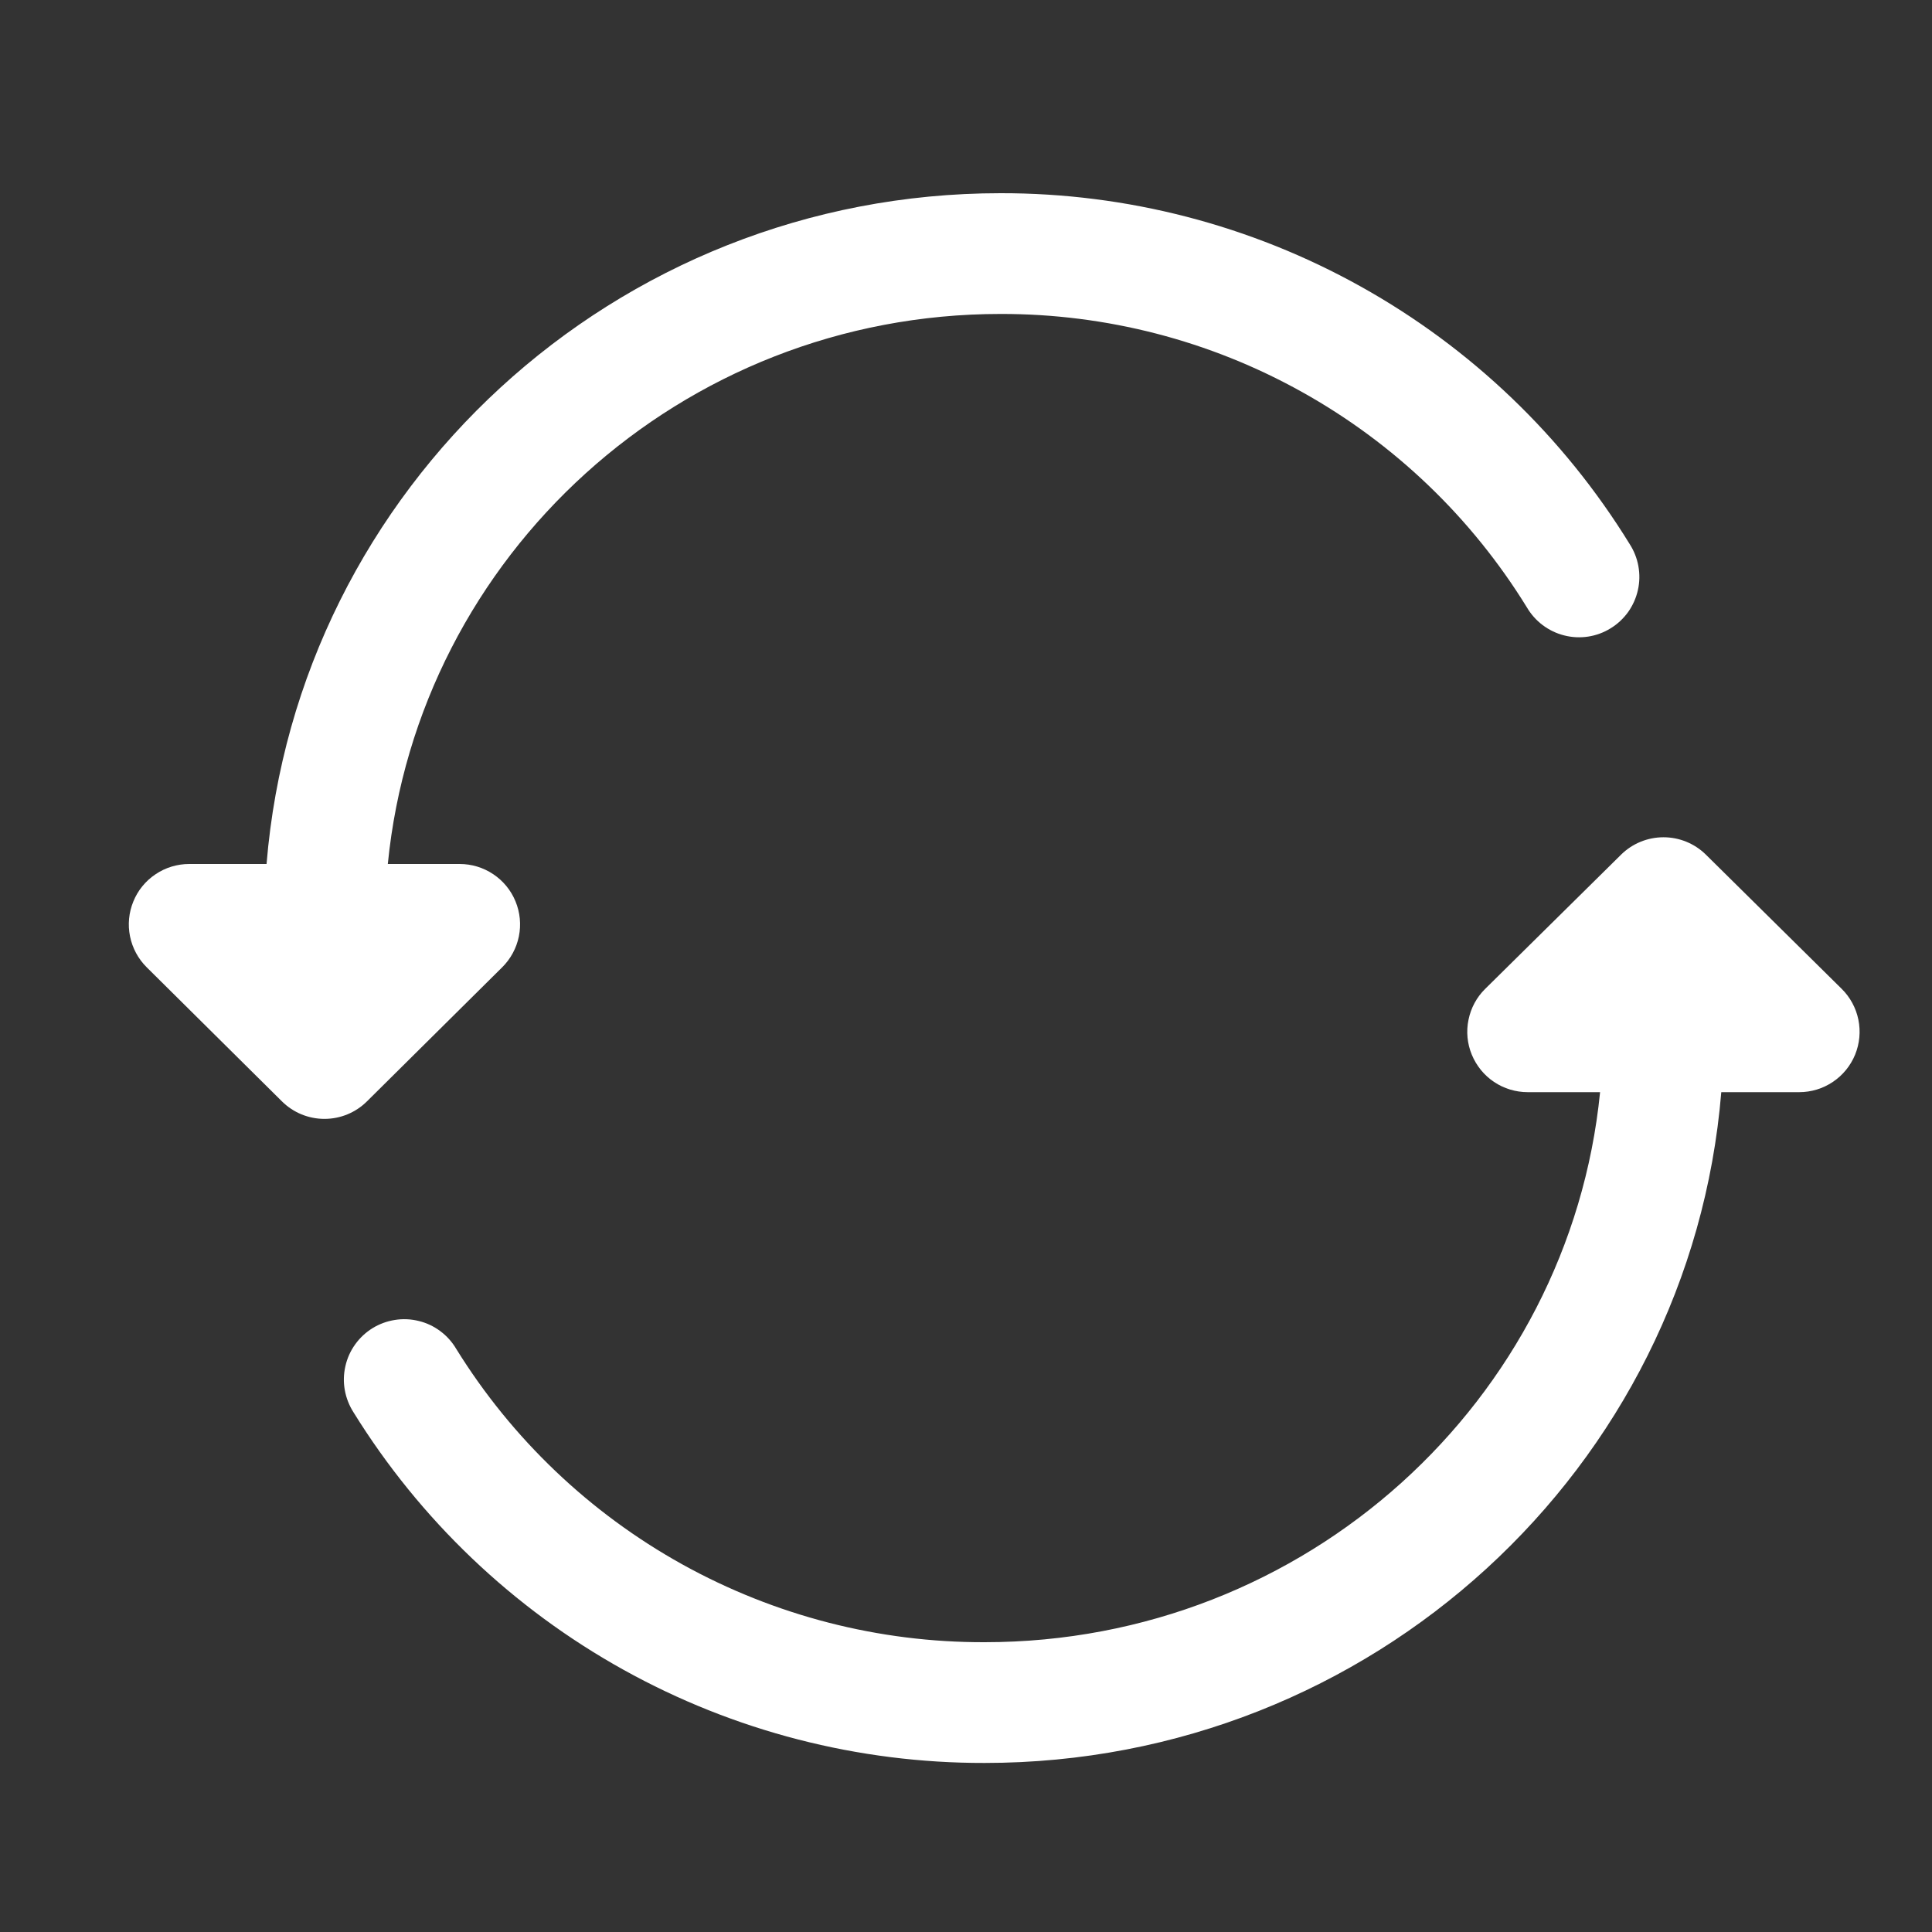<svg width="30" height="30" viewBox="0 0 30 30" fill="none" xmlns="http://www.w3.org/2000/svg">
<rect x="0" y="0" width="30" height="30" fill="#333333" stroke="none"/>
<g id="solar:refresh-bold-duotone">
<path id="Vector" d="M26.489 13.271C26.314 13.098 26.077 13.001 25.831 13.001C25.584 13.001 25.347 13.098 25.172 13.271L23.063 15.354C22.93 15.484 22.84 15.652 22.803 15.834C22.765 16.016 22.783 16.205 22.854 16.377C22.925 16.549 23.045 16.697 23.199 16.8C23.354 16.904 23.536 16.959 23.722 16.959H24.846C24.369 21.746 20.282 25.5 15.29 25.5C13.648 25.505 12.031 25.088 10.594 24.291C9.158 23.494 7.949 22.342 7.084 20.945C7.021 20.838 6.937 20.744 6.837 20.67C6.737 20.595 6.623 20.541 6.502 20.512C6.381 20.482 6.255 20.476 6.132 20.496C6.009 20.515 5.89 20.559 5.784 20.624C5.678 20.69 5.586 20.776 5.514 20.877C5.441 20.979 5.39 21.093 5.363 21.215C5.335 21.337 5.332 21.463 5.354 21.585C5.376 21.708 5.422 21.825 5.489 21.93C6.522 23.599 7.965 24.975 9.681 25.928C11.396 26.881 13.327 27.379 15.289 27.375C21.3 27.375 26.247 22.8 26.728 16.959H27.938C28.124 16.959 28.306 16.904 28.46 16.8C28.615 16.697 28.735 16.549 28.806 16.377C28.876 16.205 28.894 16.016 28.857 15.834C28.82 15.652 28.729 15.484 28.597 15.354L26.489 13.271Z" fill="white"/>
<path id="Vector_2" d="M15.537 3C9.544 3 4.619 7.579 4.139 13.416H2.938C2.752 13.416 2.57 13.471 2.416 13.575C2.261 13.678 2.141 13.825 2.071 13.997C2 14.169 1.982 14.358 2.019 14.54C2.056 14.722 2.146 14.889 2.278 15.02L4.378 17.102C4.554 17.277 4.791 17.374 5.038 17.374C5.285 17.374 5.522 17.277 5.698 17.102L7.798 15.02C7.93 14.889 8.02 14.722 8.057 14.54C8.094 14.358 8.076 14.169 8.005 13.997C7.935 13.825 7.814 13.678 7.66 13.575C7.505 13.471 7.324 13.416 7.138 13.416H6.022C6.497 8.628 10.569 4.875 15.537 4.875C17.174 4.872 18.786 5.288 20.216 6.086C21.647 6.883 22.849 8.034 23.708 9.429C23.771 9.537 23.855 9.632 23.955 9.707C24.055 9.782 24.169 9.837 24.29 9.867C24.411 9.898 24.538 9.904 24.661 9.885C24.785 9.866 24.904 9.822 25.01 9.756C25.117 9.691 25.209 9.604 25.282 9.503C25.354 9.401 25.406 9.285 25.433 9.163C25.461 9.041 25.463 8.915 25.441 8.792C25.419 8.669 25.372 8.551 25.304 8.446C24.278 6.779 22.841 5.403 21.131 4.45C19.422 3.496 17.494 2.997 15.537 3Z" fill="white"/>
</g>
</svg>
